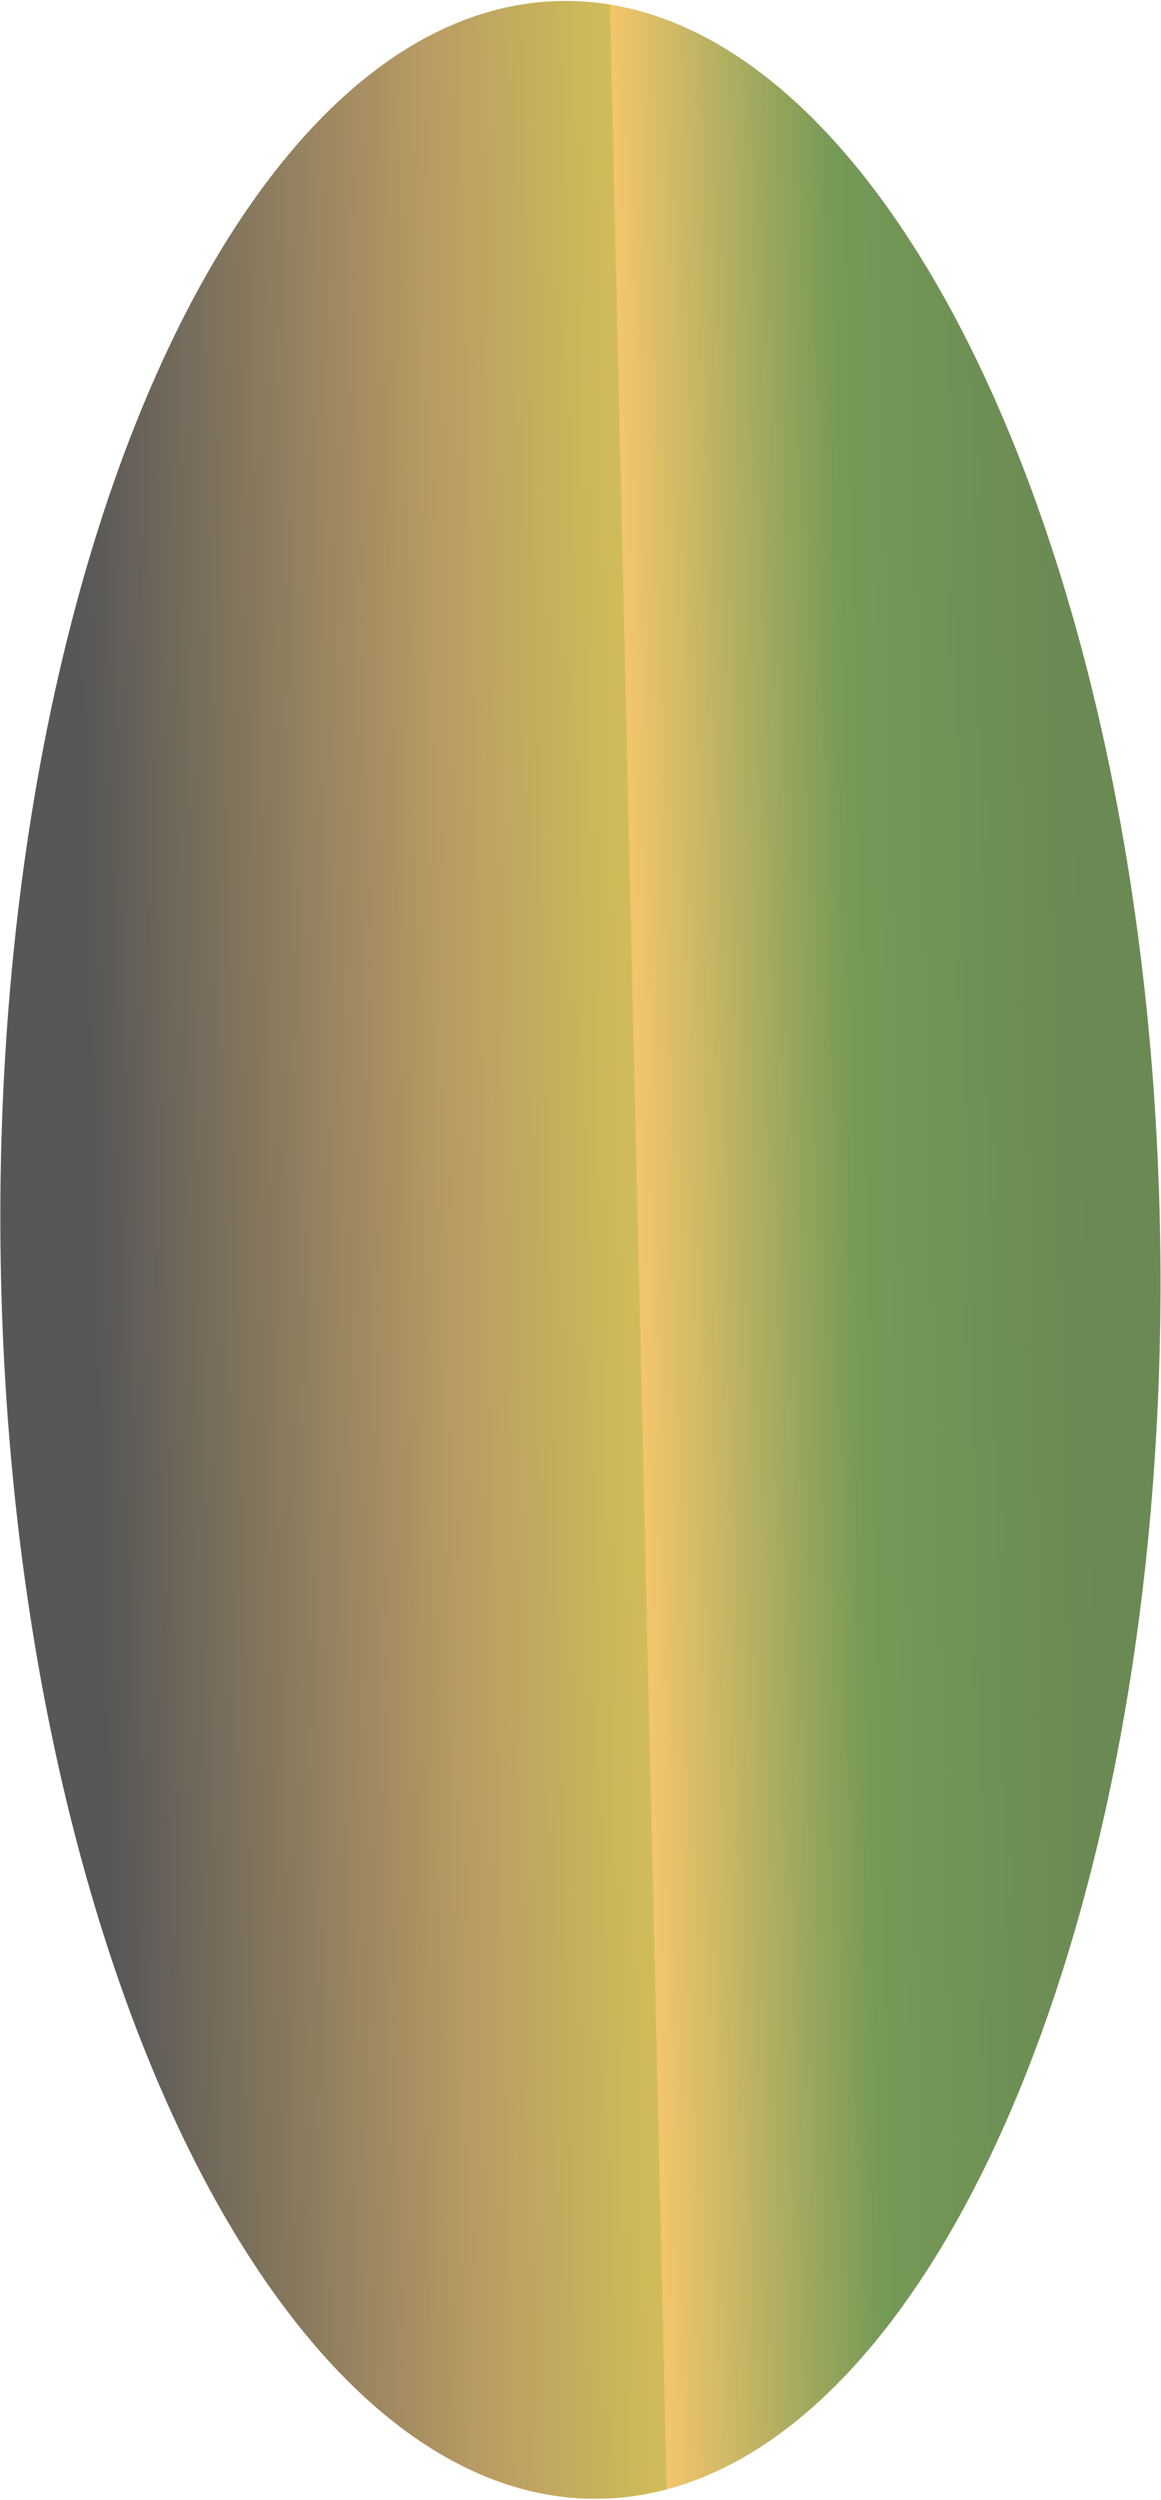 <svg width="1304" height="2806" viewBox="0 0 1304 2806" fill="none" xmlns="http://www.w3.org/2000/svg" xmlns:xlink="http://www.w3.org/1999/xlink">
<g opacity="0.7" filter="url(#filter110_59)">
<path d="M1303.164,1402.964C1303.164,2177.282 1011.588,2805.002 651.914,2805.002C292.238,2805.002 0.664,2177.282 0.664,1402.964C0.664,628.638 292.238,0.922 651.914,0.922C1011.588,0.922 1303.164,628.638 1303.164,1402.964Z" transform="rotate(359.127 651.913 1402.965)" fill="url(#pf_0_110_59)"/>
</g>
<defs>
<filter id="filter110_59" x="-160" y="-154" width="961.913" height="1706.964" filterUnits="userSpaceOnUse" color-interpolation-filters="sRGB">
<feFlood flood-opacity="0" result="BackgroundImageFix"/>
<feBlend mode="normal" in="SourceGraphic" in2="BackgroundImageFix" result="shape"/>
<feGaussianBlur stdDeviation="75" result="0foregroundblur"/>
</filter>
<linearGradient id="pf_0_110_59" x1="1303.143" y1="1398.003" x2="0.683" y2="1407.927" gradientUnits="userSpaceOnUse">
<stop offset="0.06" stop-color="#2C570A"/>
<stop offset="0.26" stop-color="#3A6F10"/>
<stop offset="0.45" stop-color="#EEAD2D"/>
<stop offset="0.45" stop-color="#BCA111"/>
<stop offset="0.615" stop-color="#996F22"/>
<stop offset="0.92" stop-color="#0F0F0F"/>
</linearGradient>
</defs>
</svg>

